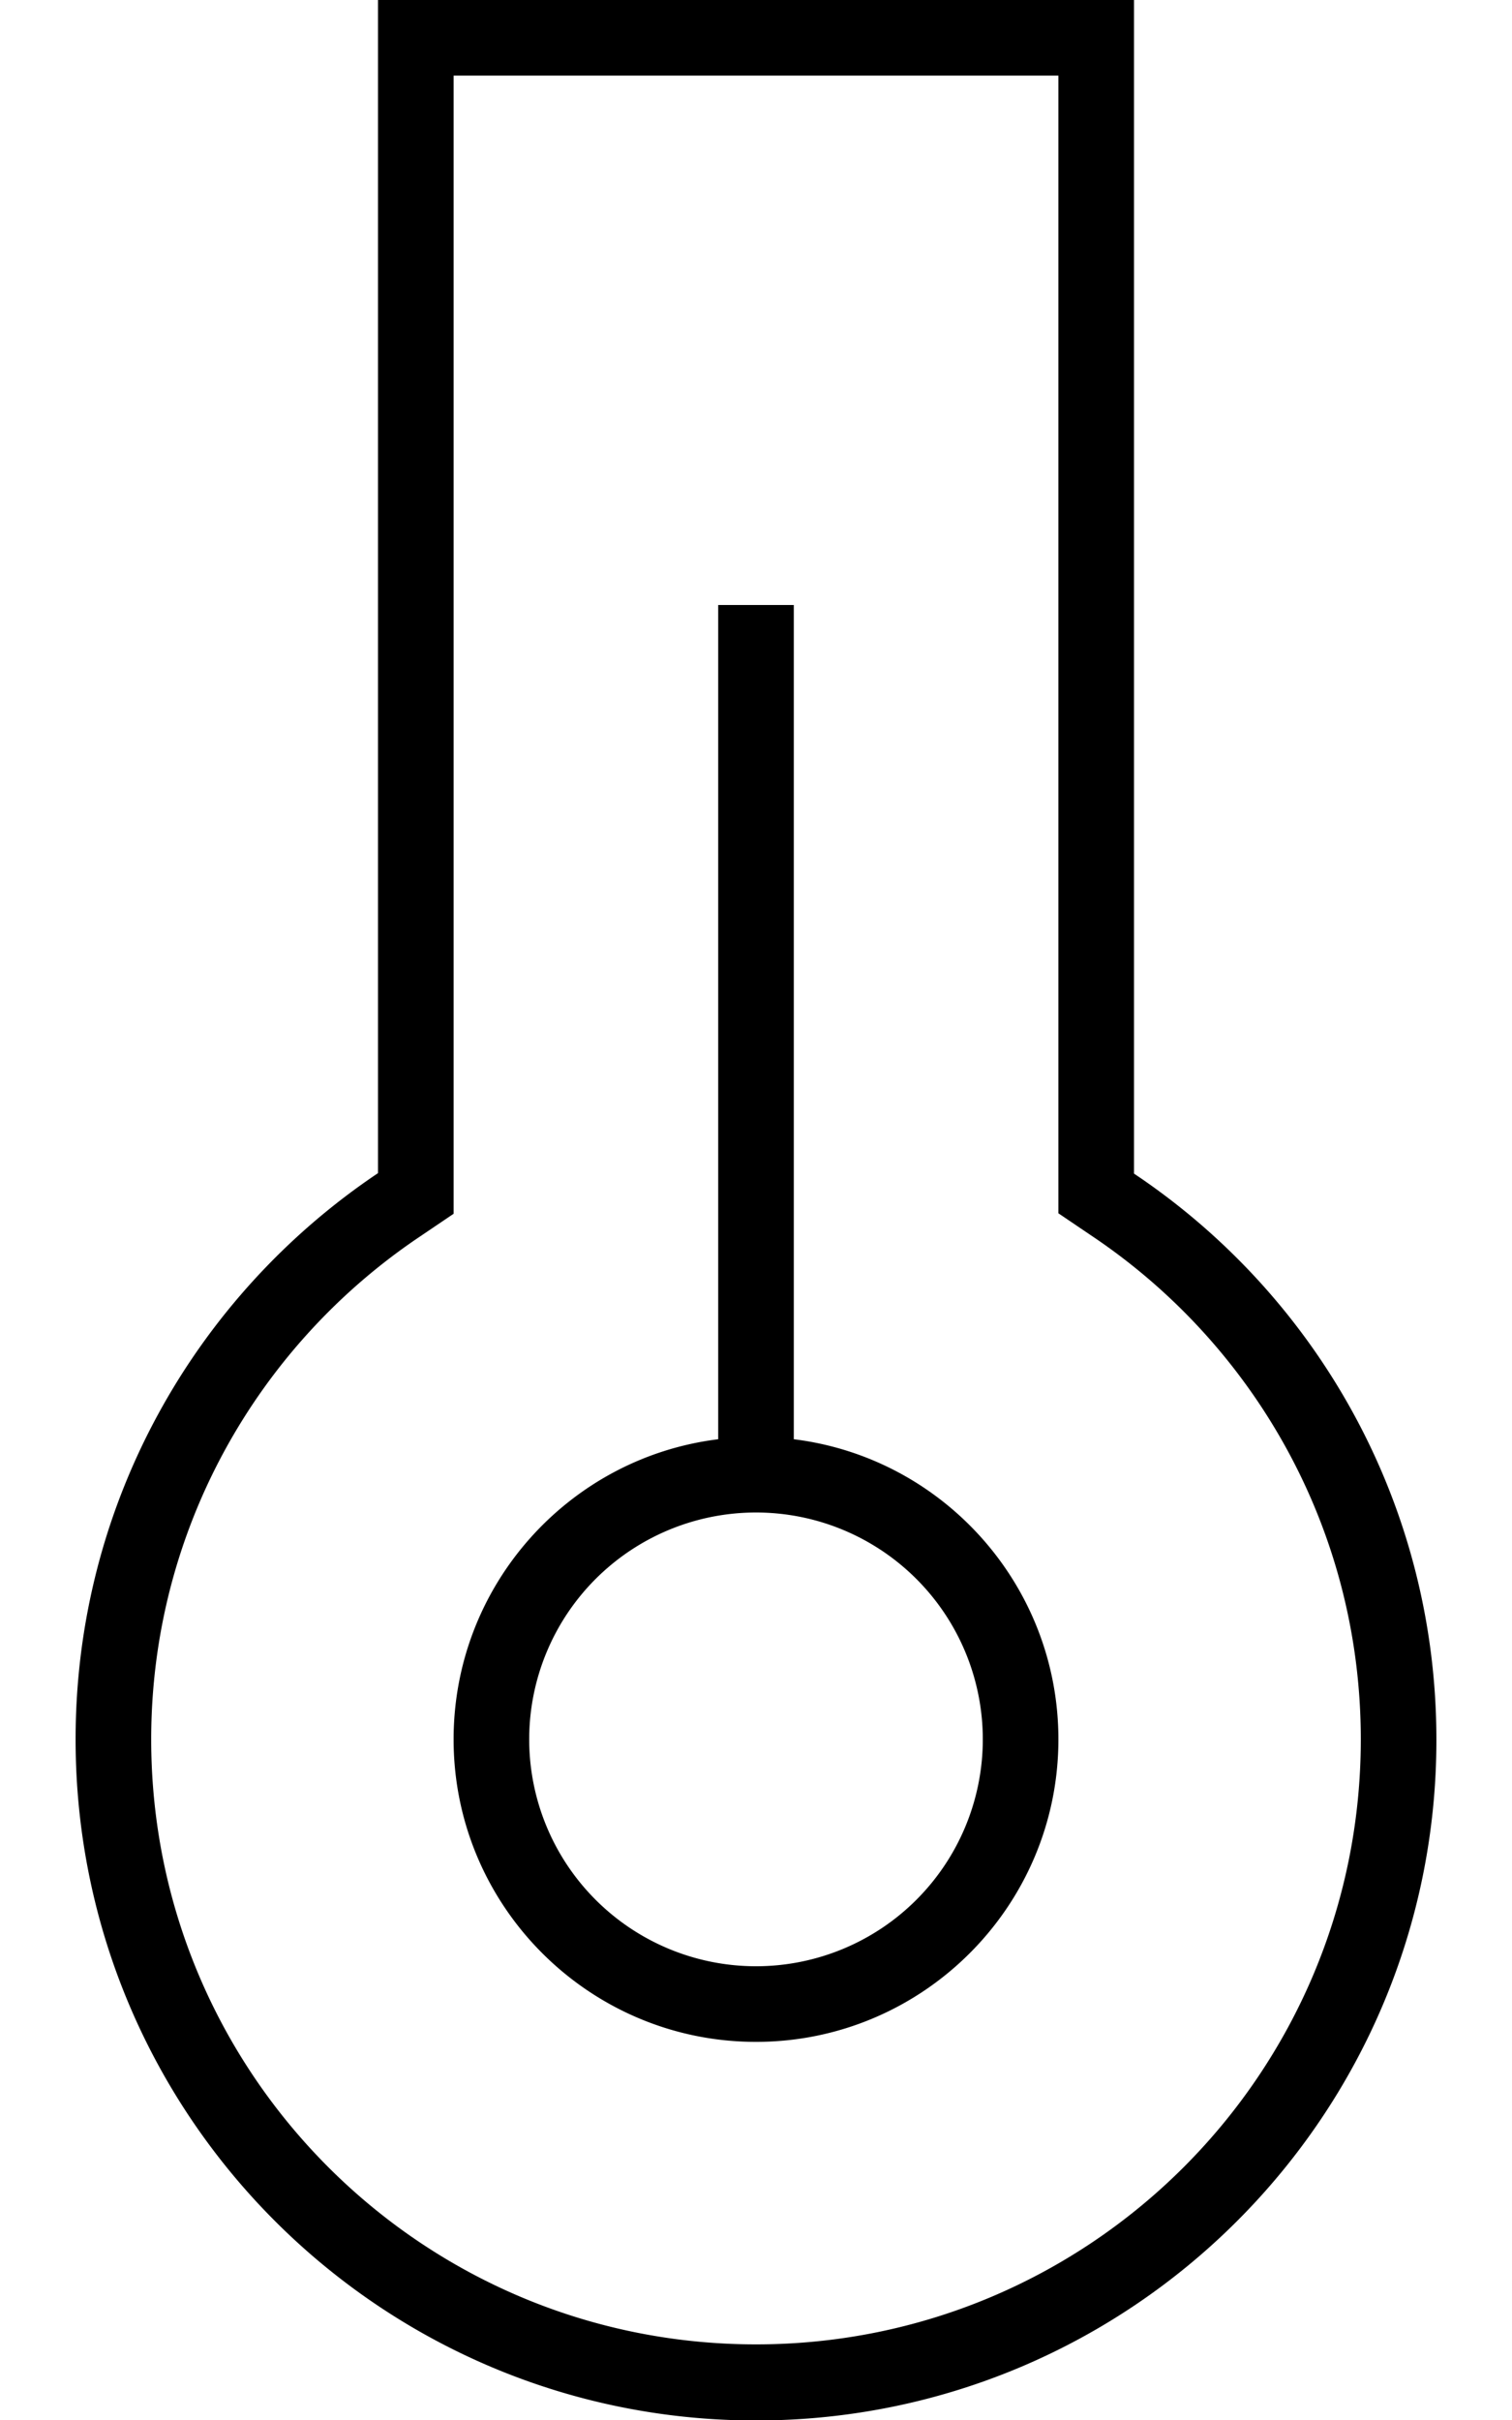 <svg xmlns="http://www.w3.org/2000/svg" viewBox="0 0 320 512"><!--! Font Awesome Pro 6.5.1 by @fontawesome - https://fontawesome.com License - https://fontawesome.com/license (Commercial License) Copyright 2023 Fonticons, Inc. --><path d="M96 256.8l-7.1 4.8C54.6 284.6 32 323.7 32 368c0 70.7 57.3 128 128 128s128-57.3 128-128c0-44.4-22.6-83.5-56.9-106.5l-7.1-4.8v-8.5V16H96V248.3v8.5zM224 0h16V16 248.3c38.6 25.8 64 69.8 64 119.8c0 79.5-64.5 144-144 144S16 447.6 16 368c0-49.9 25.4-93.9 64-119.8V16 0H96 224zM160 416a48 48 0 1 0 0-96 48 48 0 1 0 0 96zm0 16c-35.3 0-64-28.7-64-64c0-32.6 24.4-59.6 56-63.5V136v-8h16v8V304.5c31.6 3.9 56 30.9 56 63.5c0 35.3-28.7 64-64 64z"/></svg>